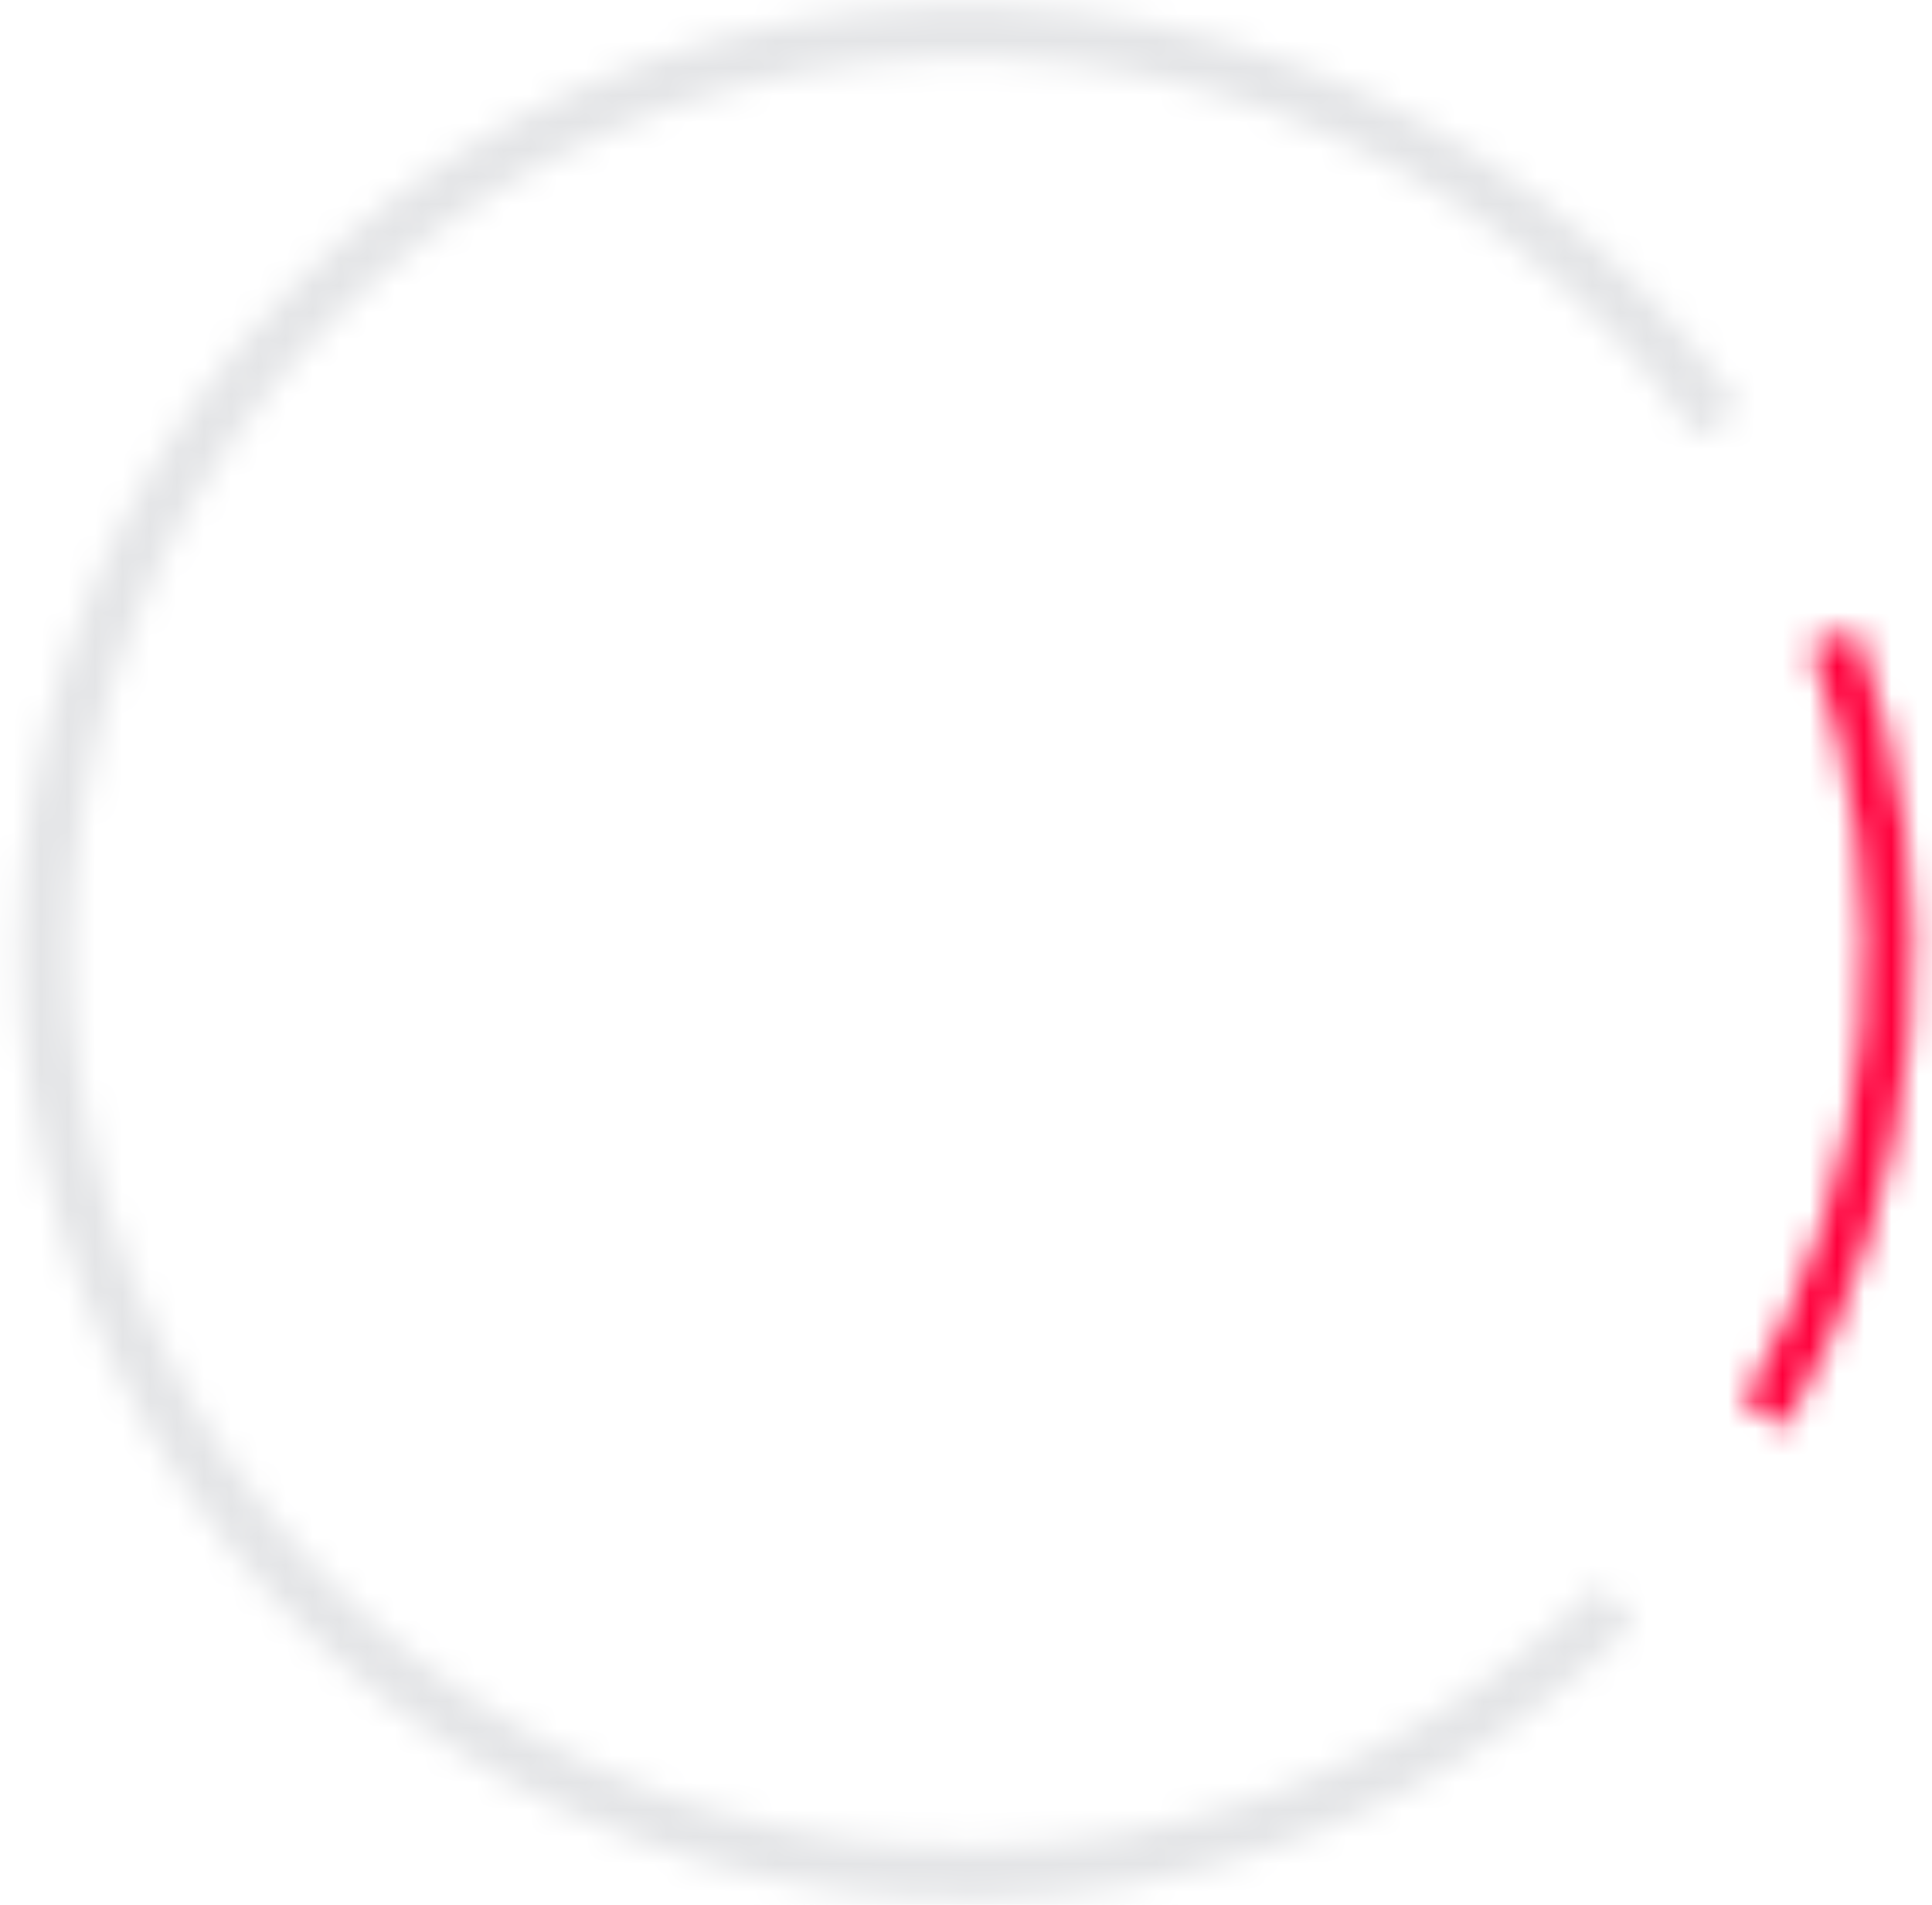 <svg width="71" height="70" viewBox="0 0 71 70" fill="none" xmlns="http://www.w3.org/2000/svg">
<mask id="path-1-inside-1_2107_2337" fill="white">
<path d="M68.211 23.124C69.947 27.906 70.613 33.01 70.163 38.077C69.714 43.145 68.158 48.052 65.607 52.453L64.06 51.556C66.48 47.381 67.956 42.726 68.382 37.919C68.809 33.112 68.177 28.27 66.53 23.734L68.211 23.124Z"/>
</mask>
<path d="M68.211 23.124L70.091 22.442L69.408 20.562L67.528 21.244L68.211 23.124ZM65.607 52.453L64.604 54.183L66.334 55.186L67.337 53.456L65.607 52.453ZM64.06 51.556L62.33 50.553L61.327 52.283L63.057 53.286L64.06 51.556ZM66.53 23.734L65.847 21.854L63.968 22.537L64.65 24.417L66.53 23.734ZM68.211 23.124L66.331 23.807C67.967 28.314 68.595 33.124 68.171 37.901L70.163 38.077L72.156 38.254C72.631 32.896 71.927 27.498 70.091 22.442L68.211 23.124ZM70.163 38.077L68.171 37.901C67.747 42.677 66.281 47.302 63.877 51.45L65.607 52.453L67.337 53.456C70.035 48.802 71.68 43.613 72.156 38.254L70.163 38.077ZM65.607 52.453L66.61 50.722L65.063 49.826L64.06 51.556L63.057 53.286L64.604 54.183L65.607 52.453ZM64.06 51.556L65.79 52.559C68.357 48.131 69.922 43.194 70.375 38.096L68.382 37.919L66.39 37.742C65.989 42.258 64.603 46.631 62.33 50.553L64.06 51.556ZM68.382 37.919L70.375 38.096C70.827 32.998 70.157 27.863 68.41 23.052L66.53 23.734L64.65 24.417C66.197 28.678 66.791 33.227 66.39 37.742L68.382 37.919ZM66.53 23.734L67.213 25.614L68.893 25.004L68.211 23.124L67.528 21.244L65.847 21.854L66.53 23.734Z" fill="#FF003C" mask="url(#path-1-inside-1_2107_2337)"/>
<mask id="path-3-inside-2_2107_2337" fill="white">
<path d="M60.107 59.607C55.059 64.655 48.581 68.029 41.551 69.27C34.52 70.511 27.279 69.56 20.807 66.546C14.336 63.532 8.948 58.601 5.374 52.42C1.8 46.24 0.214 39.111 0.83 31.998C1.445 24.886 4.234 18.135 8.816 12.661C13.399 7.187 19.554 3.255 26.447 1.398C33.34 -0.459 40.638 -0.151 47.35 2.28C54.062 4.711 59.865 9.147 63.97 14.988L62.39 16.099C58.512 10.582 53.032 6.392 46.692 4.096C40.353 1.8 33.46 1.509 26.95 3.263C20.439 5.017 14.626 8.731 10.297 13.901C5.969 19.071 3.336 25.448 2.754 32.165C2.173 38.883 3.671 45.617 7.046 51.453C10.422 57.291 15.511 61.948 21.623 64.795C27.735 67.642 34.575 68.54 41.215 67.368C47.855 66.195 53.974 63.009 58.741 58.241L60.107 59.607Z"/>
</mask>
<path d="M60.107 59.607L61.522 61.022L62.936 59.607L61.522 58.193L60.107 59.607ZM63.97 14.988L65.12 16.624L66.756 15.474L65.606 13.838L63.97 14.988ZM62.39 16.099L60.753 17.249L61.904 18.885L63.54 17.735L62.39 16.099ZM58.741 58.241L60.156 56.827L58.741 55.413L57.327 56.827L58.741 58.241ZM60.107 59.607L58.693 58.193C53.935 62.951 47.829 66.13 41.203 67.3L41.551 69.27L41.898 71.239C49.333 69.927 56.183 66.36 61.522 61.022L60.107 59.607ZM41.551 69.27L41.203 67.3C34.577 68.47 27.751 67.574 21.652 64.733L20.807 66.546L19.963 68.359C26.806 71.546 34.464 72.552 41.898 71.239L41.551 69.27ZM20.807 66.546L21.652 64.733C15.552 61.892 10.474 57.244 7.106 51.419L5.374 52.42L3.643 53.422C7.422 59.957 13.119 65.172 19.963 68.359L20.807 66.546ZM5.374 52.42L7.106 51.419C3.737 45.594 2.242 38.875 2.822 32.171L0.83 31.998L-1.163 31.826C-1.814 39.347 -0.136 46.886 3.643 53.422L5.374 52.42ZM0.83 31.998L2.822 32.171C3.403 25.467 6.03 19.105 10.35 13.945L8.816 12.661L7.283 11.377C2.437 17.166 -0.512 24.305 -1.163 31.826L0.83 31.998ZM8.816 12.661L10.35 13.945C14.669 8.786 20.47 5.08 26.967 3.329L26.447 1.398L25.927 -0.533C18.638 1.431 12.129 5.589 7.283 11.377L8.816 12.661ZM26.447 1.398L26.967 3.329C33.464 1.579 40.343 1.869 46.669 4.16L47.35 2.28L48.031 0.399C40.933 -2.171 33.216 -2.497 25.927 -0.533L26.447 1.398ZM47.35 2.28L46.669 4.16C52.996 6.451 58.464 10.633 62.334 16.138L63.97 14.988L65.606 13.838C61.265 7.661 55.129 2.97 48.031 0.399L47.35 2.28ZM63.97 14.988L62.82 13.351L61.239 14.462L62.39 16.099L63.54 17.735L65.12 16.624L63.97 14.988ZM62.39 16.099L64.026 14.948C59.912 9.097 54.099 4.651 47.373 2.216L46.692 4.096L46.011 5.977C51.965 8.133 57.112 12.068 60.753 17.249L62.39 16.099ZM46.692 4.096L47.373 2.216C40.648 -0.22 33.336 -0.529 26.429 1.332L26.95 3.263L27.47 5.195C33.584 3.547 40.057 3.82 46.011 5.977L46.692 4.096ZM26.95 3.263L26.429 1.332C19.523 3.193 13.355 7.133 8.764 12.617L10.297 13.901L11.831 15.185C15.896 10.33 21.356 6.842 27.47 5.195L26.95 3.263ZM10.297 13.901L8.764 12.617C4.172 18.102 1.379 24.866 0.762 31.993L2.754 32.165L4.747 32.338C5.293 26.029 7.766 20.041 11.831 15.185L10.297 13.901ZM2.754 32.165L0.762 31.993C0.145 39.119 1.734 46.263 5.315 52.455L7.046 51.453L8.778 50.452C5.608 44.971 4.201 38.646 4.747 32.338L2.754 32.165ZM7.046 51.453L5.315 52.455C8.896 58.647 14.294 63.588 20.778 66.608L21.623 64.795L22.467 62.982C16.727 60.308 11.948 55.934 8.778 50.452L7.046 51.453ZM21.623 64.795L20.778 66.608C27.262 69.628 34.519 70.581 41.562 69.337L41.215 67.368L40.867 65.398C34.631 66.499 28.207 65.656 22.467 62.982L21.623 64.795ZM41.215 67.368L41.562 69.337C48.606 68.093 55.098 64.713 60.156 59.656L58.741 58.241L57.327 56.827C52.849 61.305 47.103 64.297 40.867 65.398L41.215 67.368ZM58.741 58.241L57.327 59.656L58.693 61.022L60.107 59.607L61.522 58.193L60.156 56.827L58.741 58.241Z" fill="#E4E5E7" mask="url(#path-3-inside-2_2107_2337)"/>
</svg>
